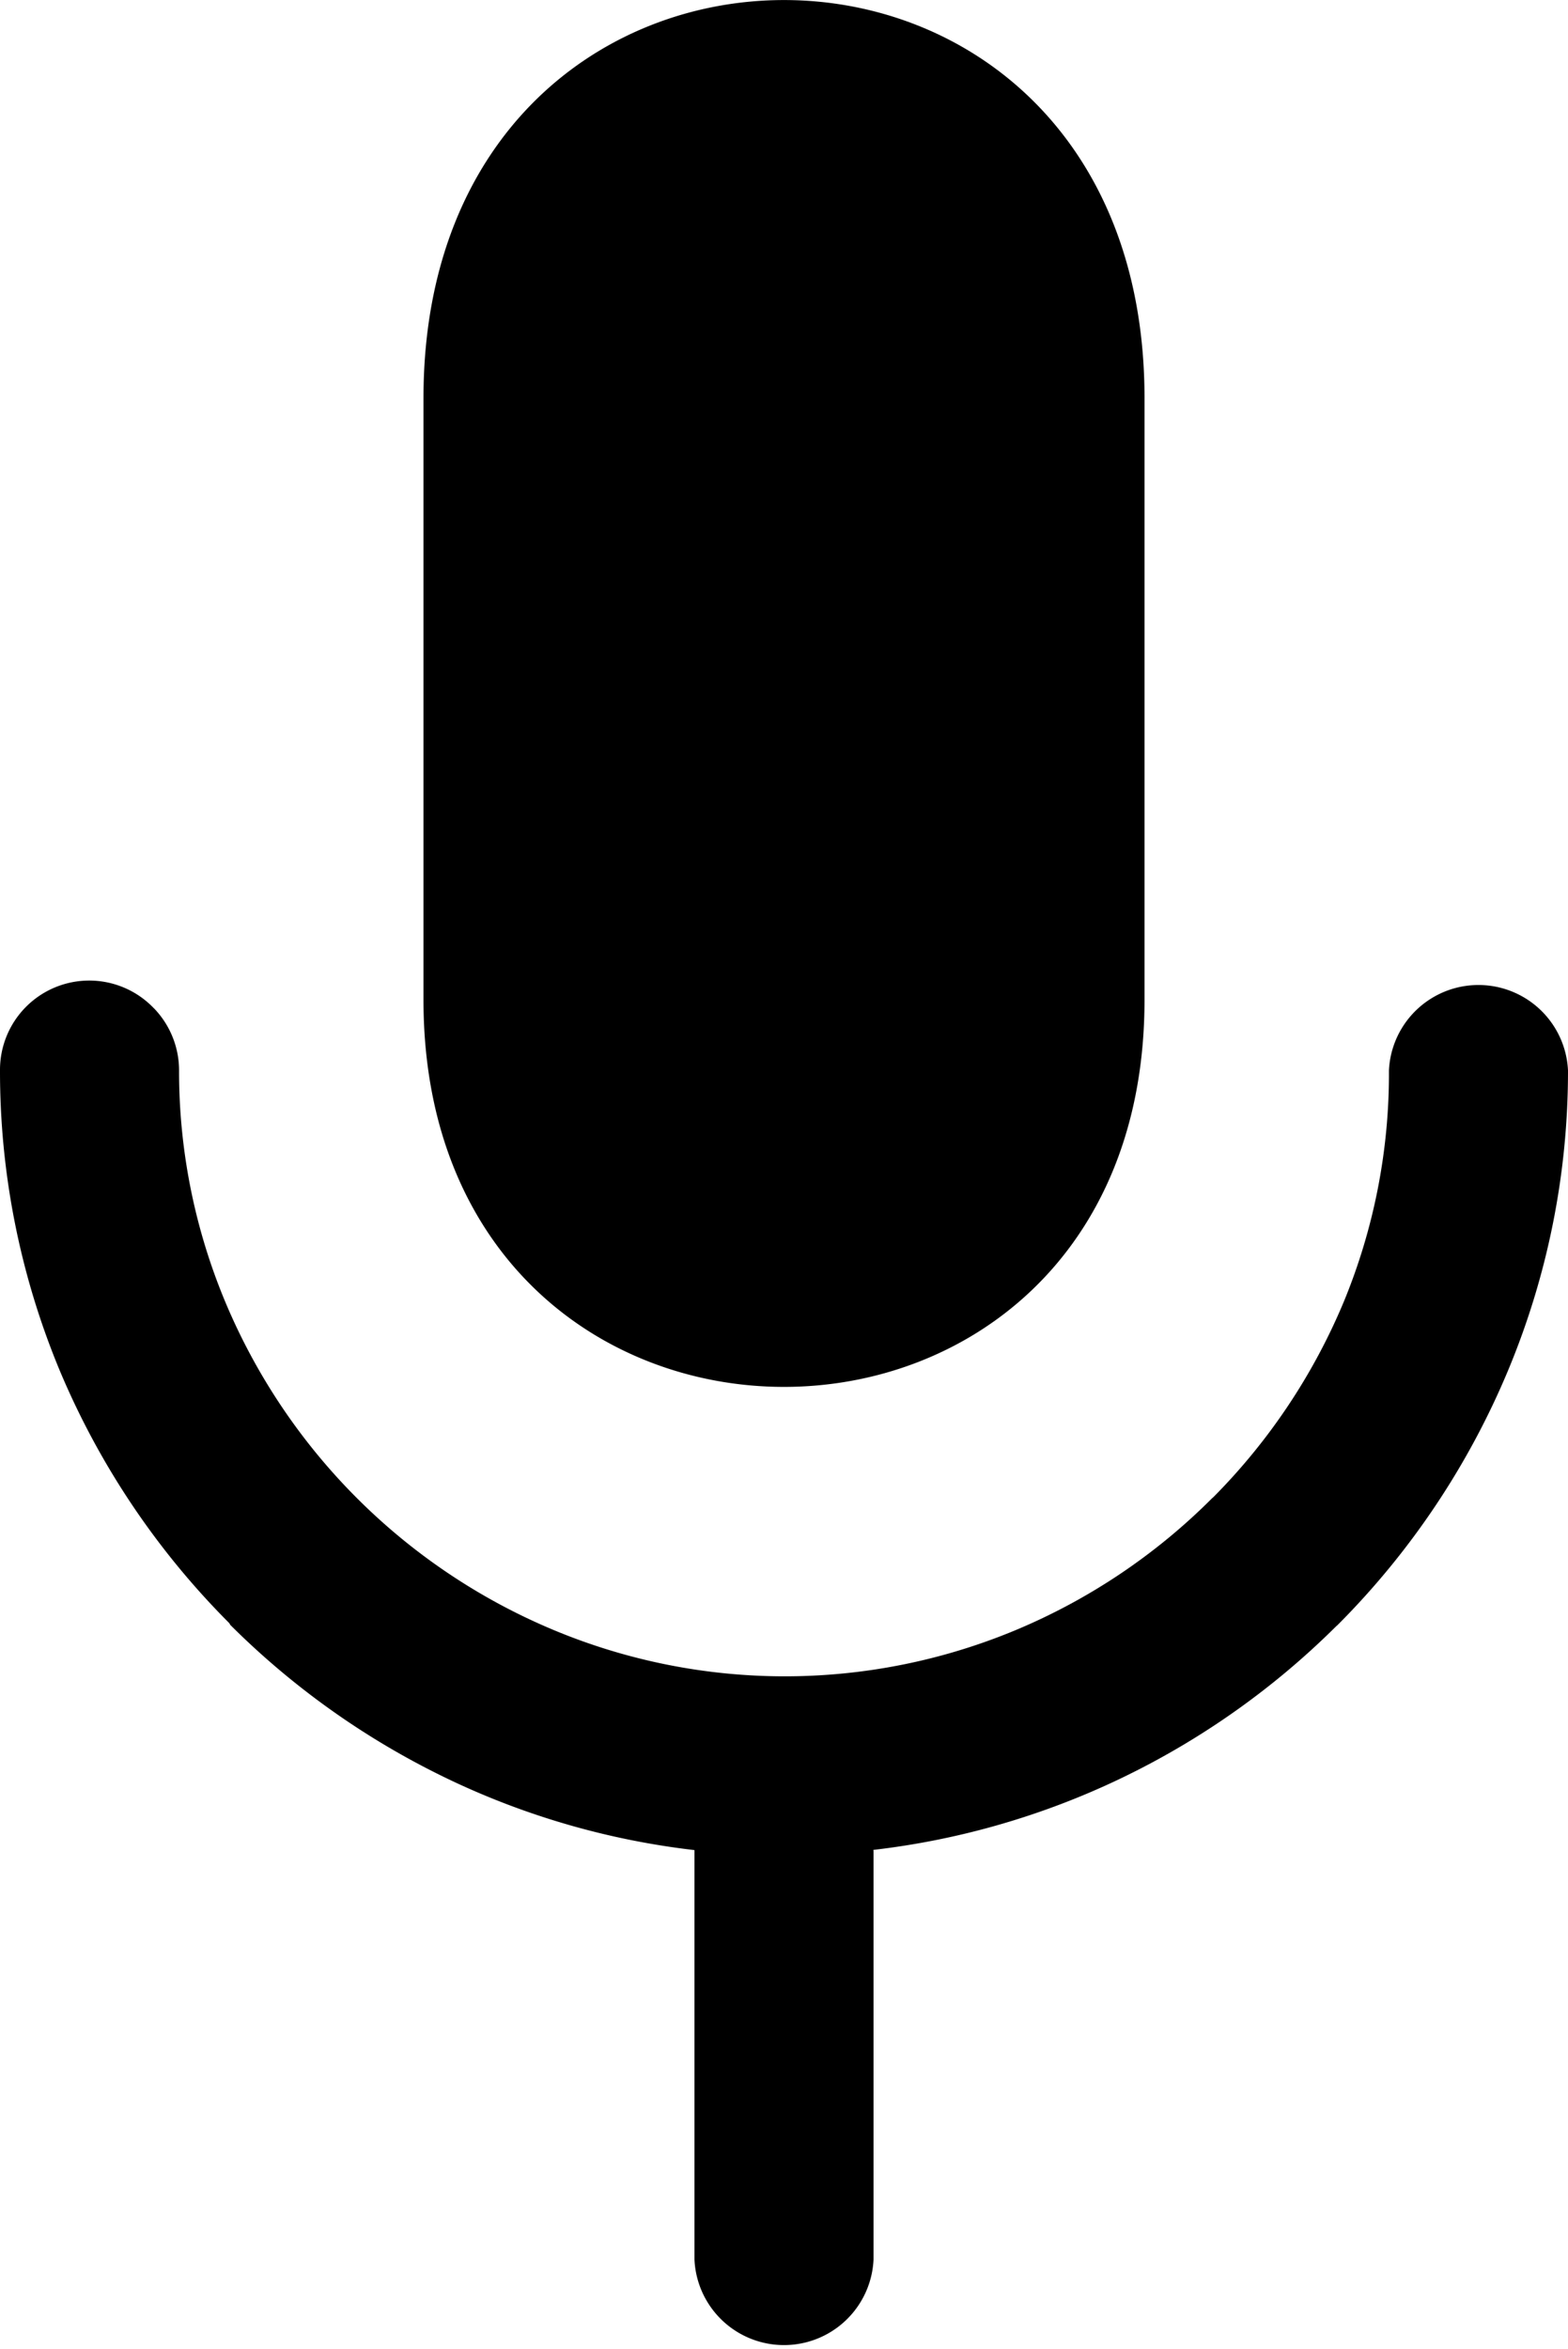 <svg id="Layer_1" data-name="Layer 1" xmlns="http://www.w3.org/2000/svg" viewBox="0 0 82.05 122.88"><title>Audio icon</title><path d="M59.89,20.83V52.3c0,27-37.73,27-37.73,0V20.83c0-27.77,37.73-27.77,37.73,0Zm-14.18,76V118.2a4.69,4.69,0,0,1-9.37,0V96.78a40.71,40.71,0,0,1-12.45-3.51A41.63,41.63,0,0,1,12.05,85L12,84.91A41.31,41.31,0,0,1,3.12,71.68,40.73,40.73,0,0,1,0,56a4.67,4.67,0,0,1,8-3.31l.1.1A4.68,4.68,0,0,1,9.37,56a31.27,31.27,0,0,0,2.4,12.06A32,32,0,0,0,29,85.28a31.41,31.41,0,0,0,24.13,0,31.89,31.89,0,0,0,10.29-6.9l.08-.07a32,32,0,0,0,6.82-10.22A31.27,31.27,0,0,0,72.68,56a4.69,4.69,0,0,1,9.37,0,40.65,40.65,0,0,1-3.12,15.65A41.45,41.45,0,0,1,70,85l-.09.08a41.34,41.34,0,0,1-11.75,8.18,40.86,40.86,0,0,1-12.46,3.51Z"/></svg>
